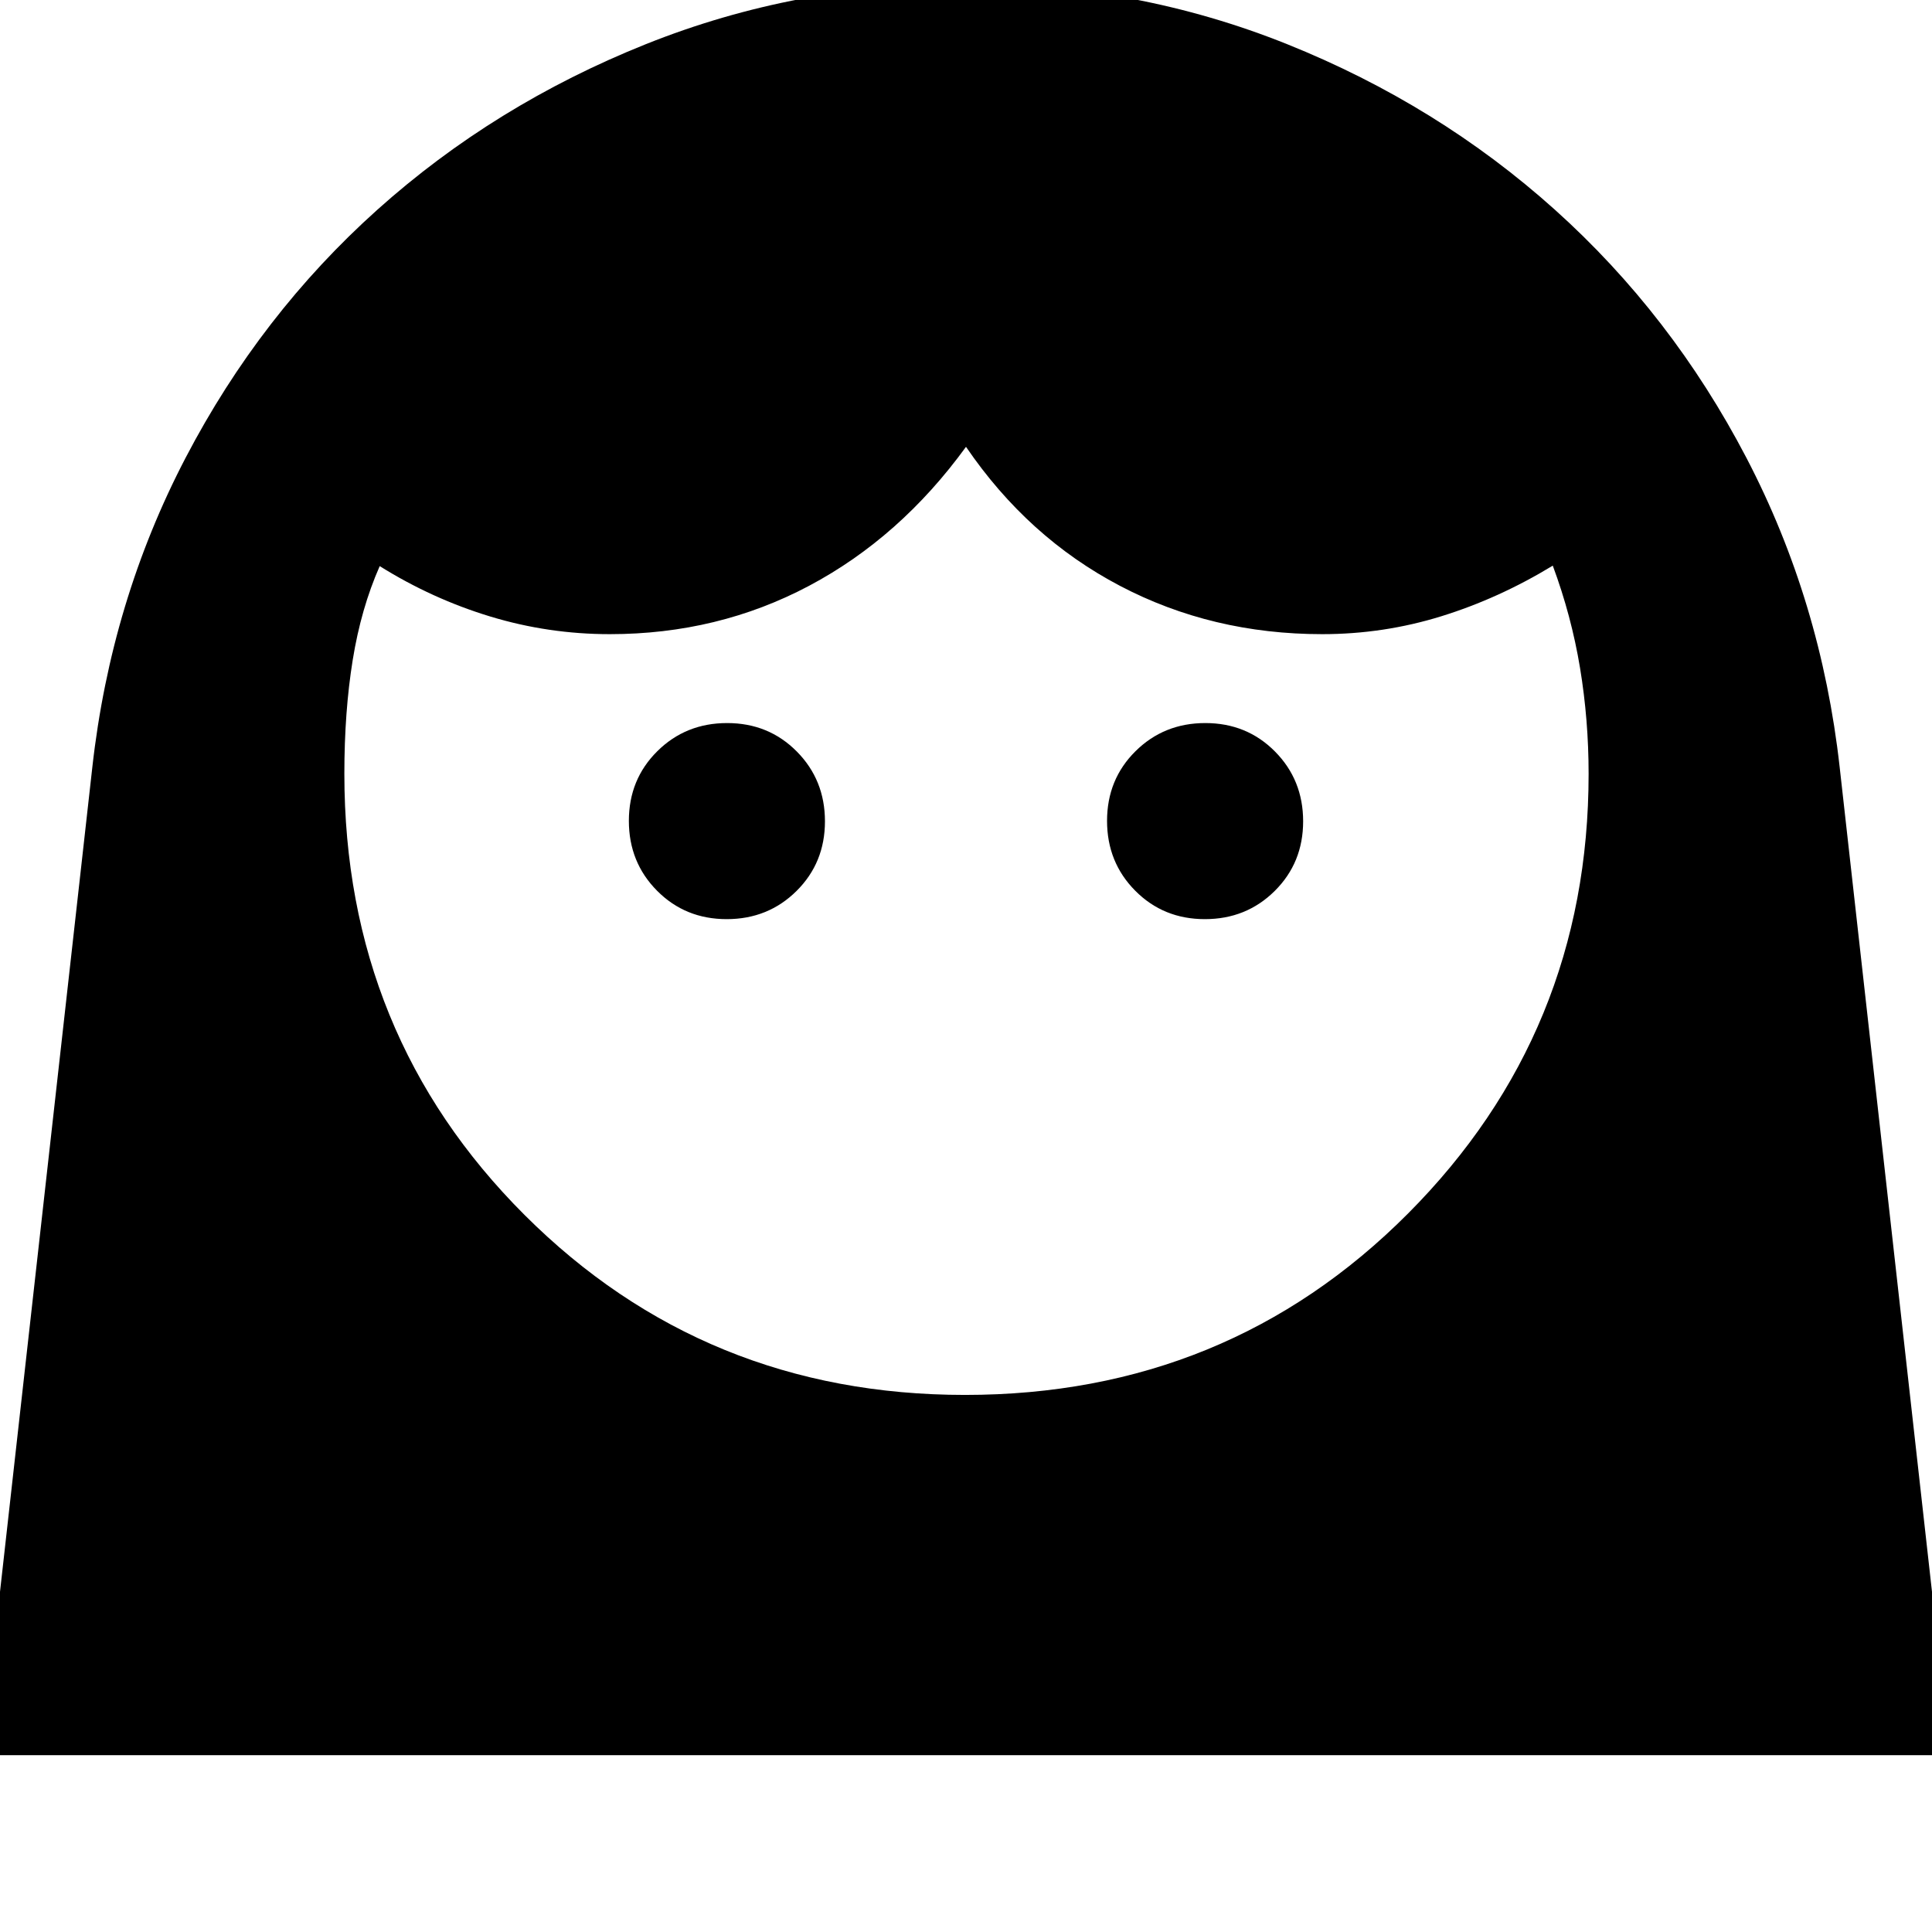 <svg xmlns="http://www.w3.org/2000/svg" height="20" viewBox="0 -960 960 960" width="20"><path d="M479.509-266.87q130.295 0 220.078-90.086 89.783-90.086 89.783-218.566 0-26.804-4.261-52.587-4.261-25.782-13.544-50.826-26.761 16.283-55.424 25.163-28.663 8.881-59.141 8.881-54.761 0-100.522-24.022T480-737.978q-32.717 45.043-77.978 69.065-45.261 24.022-99.022 24.022-30.476 0-59.361-8.761-28.885-8.761-54.965-25.044-9.283 21.044-13.424 46.707t-4.141 56.467q0 129.805 89.543 219.228 89.544 89.424 218.857 89.424ZM361.083-503.283q20.591 0 34.711-14.006 14.119-14.007 14.119-34.598t-14.007-34.711q-14.007-14.119-34.598-14.119t-34.71 14.006q-14.12 14.007-14.12 34.598t14.007 34.711q14.007 14.119 34.598 14.119Zm237.609 0q20.591 0 34.71-14.006 14.12-14.007 14.12-34.598t-14.007-34.711q-14.007-14.119-34.598-14.119t-34.711 14.006q-14.119 14.007-14.119 34.598t14.007 34.711q14.007 14.119 34.598 14.119ZM-9.088-87.869 45.87-578.717q9.24-82.674 46.36-153.816 37.122-71.141 95.294-123.271 58.173-52.131 133.345-82.229 75.173-30.098 159.49-30.098 84.316 0 159.251 30.098t132.987 82.229q58.053 52.13 95.174 123.271 37.121 71.142 46.361 153.816l54.956 490.848H-9.087Z"/></svg>